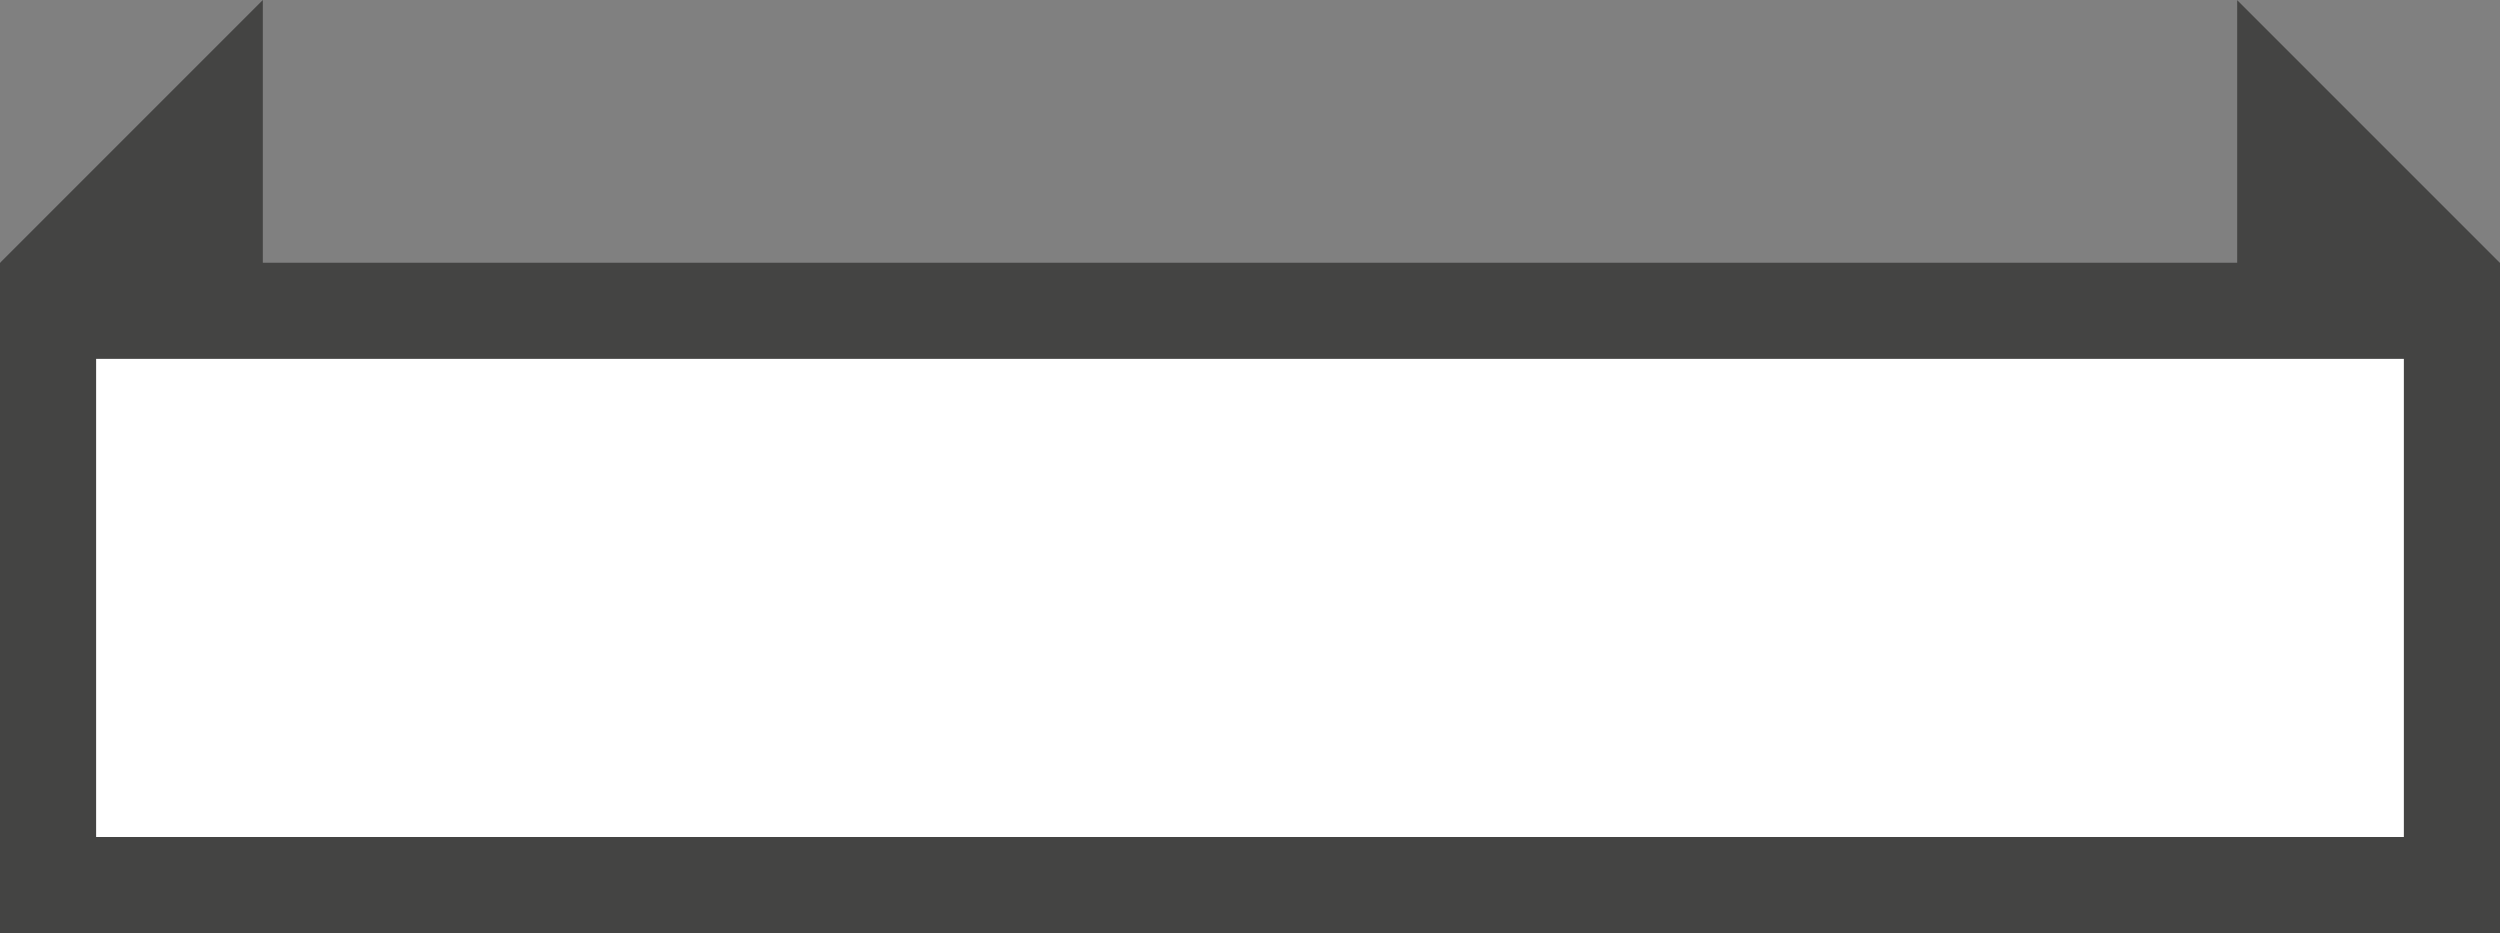 <svg version="1.1" id="图层_1" x="0px" y="0px" width="299.211px" height="111.677px" viewBox="0 0 299.211 111.677" enable-background="new 0 0 299.211 111.677" xml:space="preserve" xmlns="http://www.w3.org/2000/svg" xmlns:xlink="http://www.w3.org/1999/xlink" xmlns:xml="http://www.w3.org/XML/1998/namespace">
  <rect x="0" y="0" width="299.211" height="111.677" fill="#808080" stroke="none"/>
  <g>
    <rect x="5.752" y="37.195" fill="#FFFFFF" width="287.705" height="68.729" class="color c1"/>
    <path fill="#444443" d="M299.171,31.443l0.005-0.001L267.754,0.019v31.425H31.457V0L0.034,31.424l0.106,0.02H0v80.233h299.211
		V31.443H299.171z M287.705,100.173H11.504V42.947h276.201V100.173z" class="color c2"/>
  </g>
</svg>